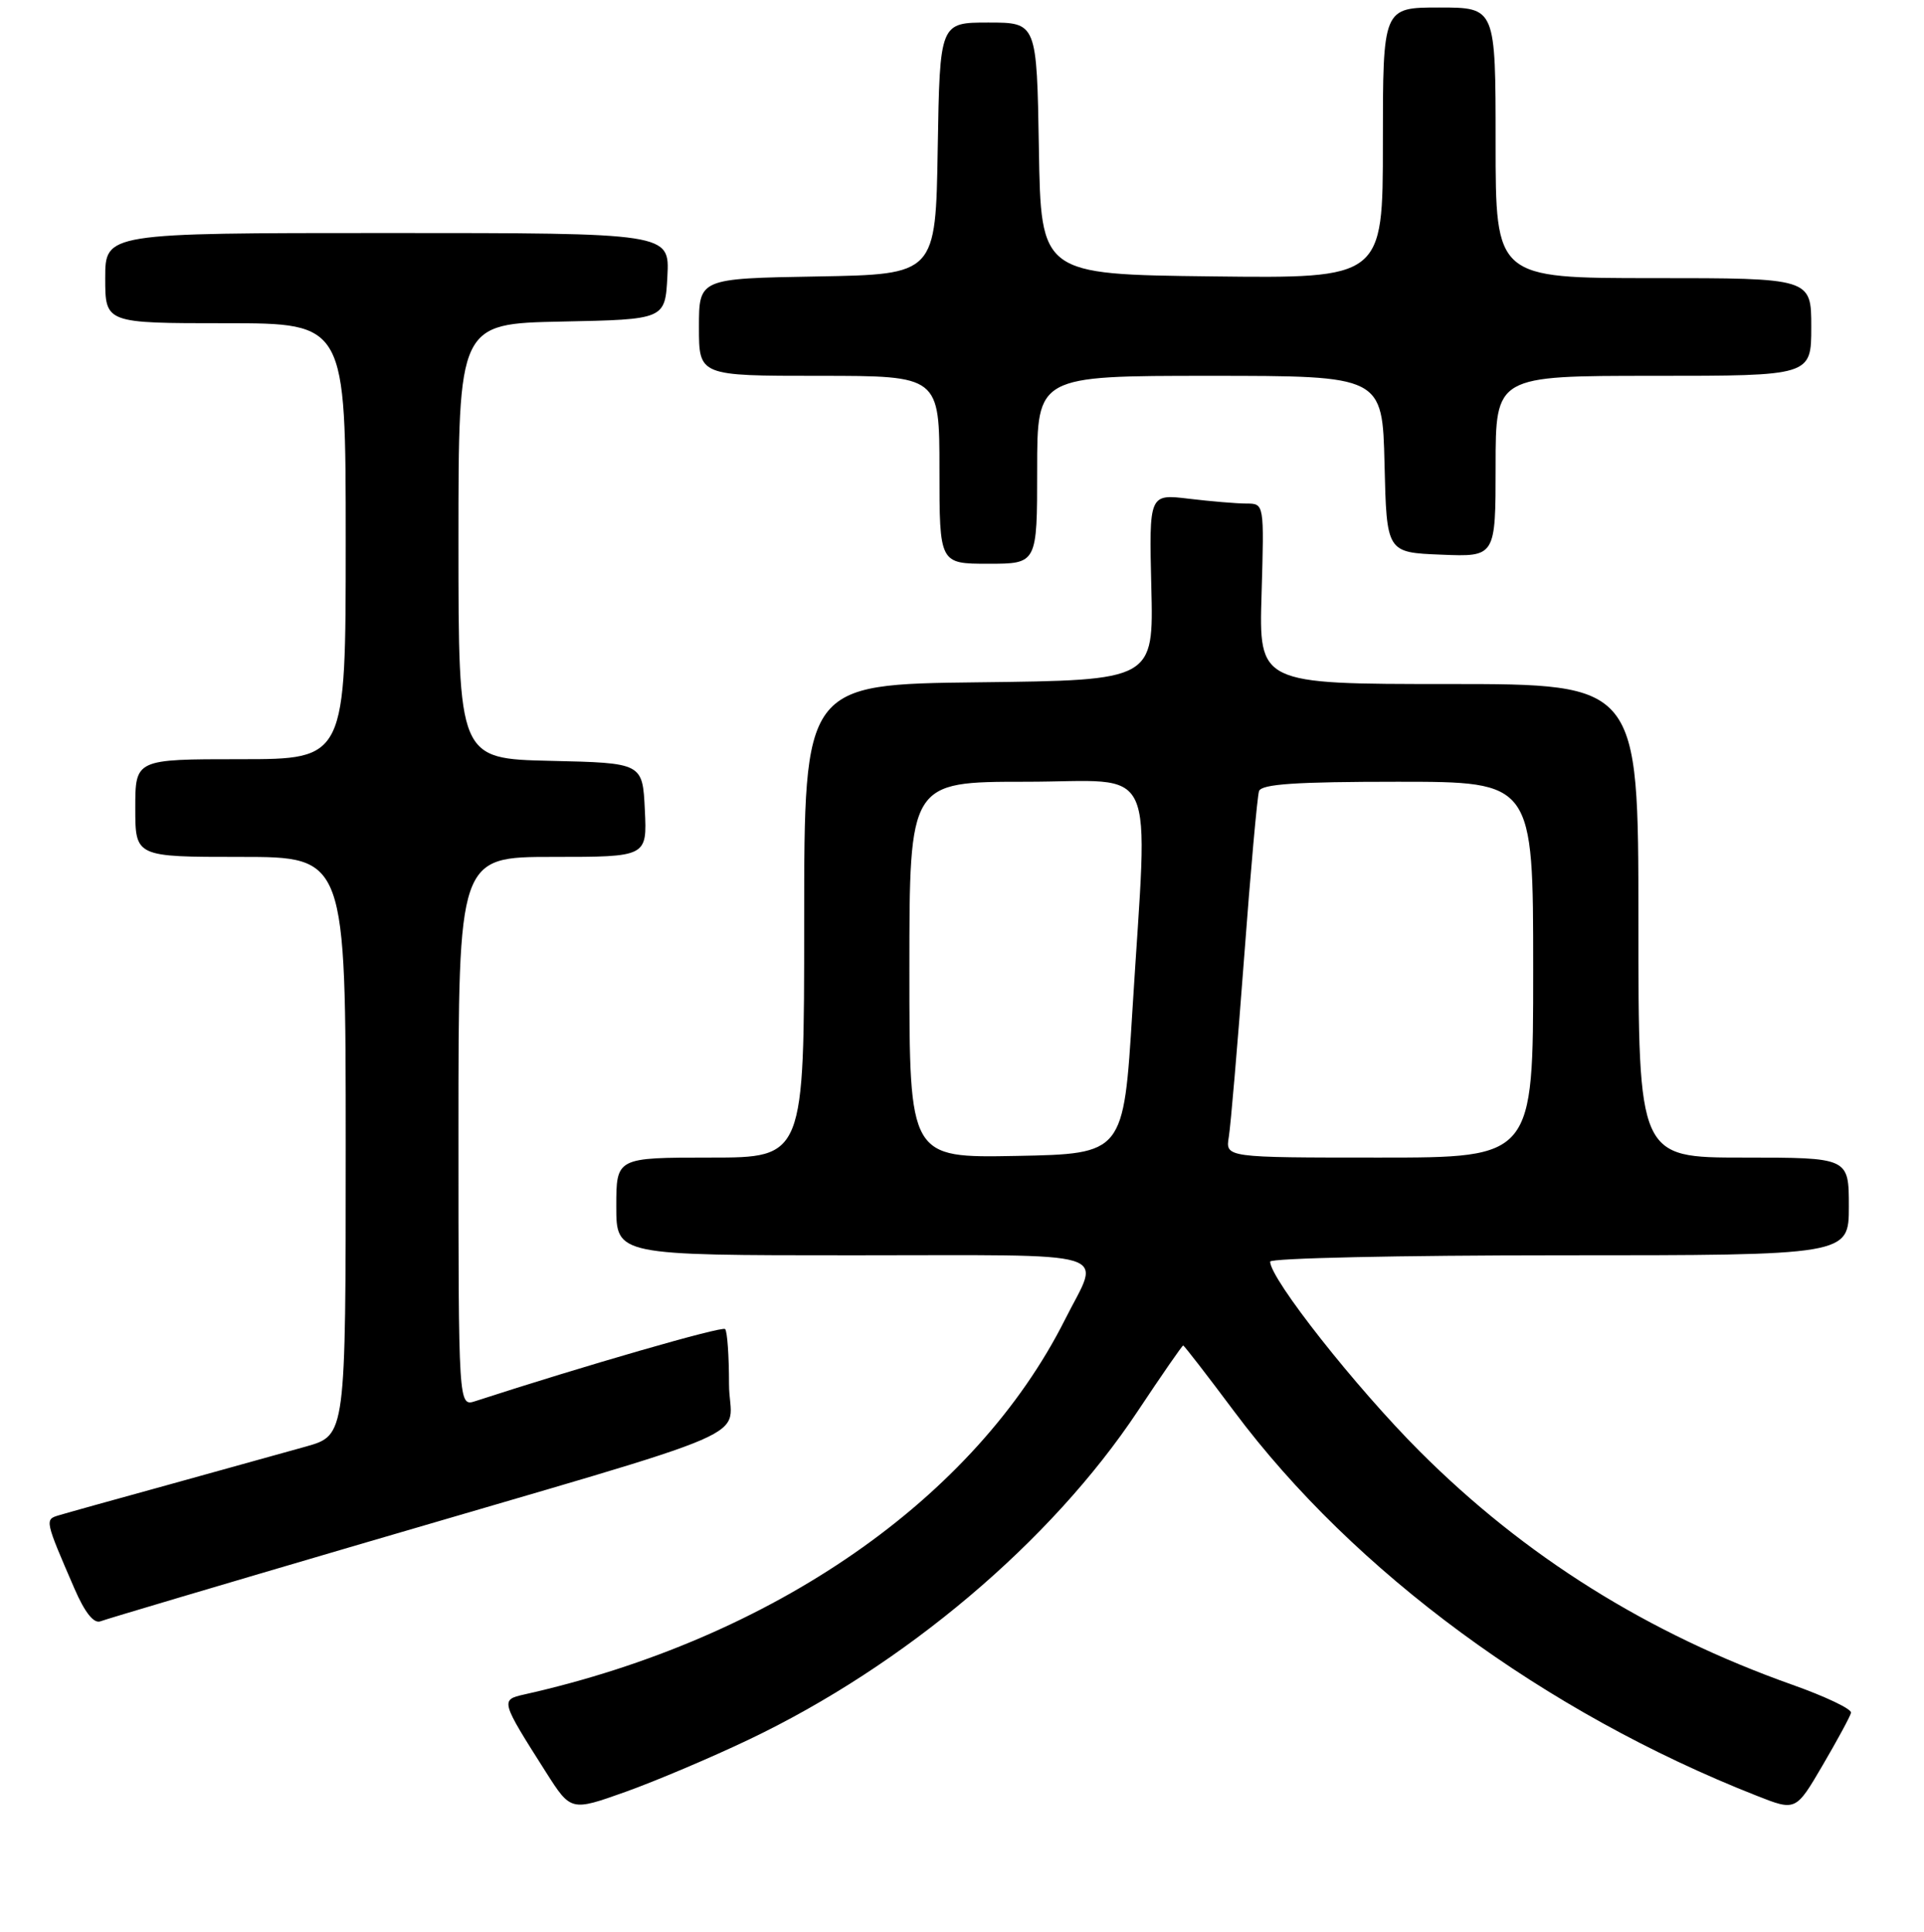 <?xml version="1.0" encoding="UTF-8" standalone="no"?>
<!DOCTYPE svg PUBLIC "-//W3C//DTD SVG 1.1//EN" "http://www.w3.org/Graphics/SVG/1.1/DTD/svg11.dtd" >
<svg xmlns="http://www.w3.org/2000/svg" xmlns:xlink="http://www.w3.org/1999/xlink" version="1.1" viewBox="0 0 256 257">
 <g >
 <path fill="currentColor"
d=" M 99.61 231.44 C 120.35 221.56 139.83 205.11 151.37 187.75 C 154.57 182.94 157.29 179.00 157.43 179.00 C 157.56 179.00 160.62 182.96 164.23 187.79 C 180.17 209.13 205.58 227.82 233.72 238.89 C 238.94 240.95 238.94 240.95 242.51 234.85 C 244.47 231.50 246.18 228.35 246.29 227.86 C 246.41 227.37 242.90 225.70 238.50 224.14 C 219.21 217.29 202.89 207.07 188.91 193.09 C 180.39 184.57 169.00 170.13 169.00 167.84 C 169.00 167.38 186.32 167.00 207.50 167.00 C 246.00 167.00 246.00 167.00 246.00 160.50 C 246.00 154.00 246.00 154.00 232.00 154.00 C 218.00 154.00 218.00 154.00 218.00 122.50 C 218.00 91.00 218.00 91.00 192.75 91.00 C 167.50 91.00 167.50 91.00 167.86 79.00 C 168.21 67.00 168.21 67.00 165.86 66.99 C 164.56 66.99 161.11 66.70 158.19 66.35 C 152.89 65.71 152.89 65.71 153.19 78.10 C 153.50 90.50 153.50 90.50 130.25 90.77 C 107.00 91.04 107.00 91.04 107.00 122.52 C 107.00 154.00 107.00 154.00 94.50 154.00 C 82.00 154.00 82.00 154.00 82.00 160.50 C 82.00 167.00 82.00 167.00 113.57 167.00 C 149.27 167.00 146.43 166.14 141.73 175.50 C 129.74 199.38 102.86 218.02 69.73 225.43 C 66.57 226.14 66.61 226.27 72.63 235.74 C 75.96 240.97 75.96 240.97 83.23 238.38 C 87.23 236.95 94.60 233.83 99.61 231.44 Z  M 47.61 205.52 C 103.53 189.10 97.00 191.93 97.00 184.11 C 97.00 180.38 96.77 177.10 96.48 176.81 C 96.07 176.40 77.61 181.73 63.25 186.40 C 61.00 187.13 61.00 187.13 61.00 150.57 C 61.00 114.00 61.00 114.00 73.55 114.00 C 86.10 114.00 86.10 114.00 85.80 107.75 C 85.50 101.50 85.50 101.50 73.25 101.22 C 61.00 100.94 61.00 100.94 61.00 72.00 C 61.00 43.06 61.00 43.06 74.75 42.78 C 88.50 42.50 88.50 42.50 88.80 36.75 C 89.10 31.00 89.10 31.00 51.55 31.00 C 14.00 31.00 14.00 31.00 14.00 37.00 C 14.00 43.00 14.00 43.00 30.00 43.00 C 46.00 43.00 46.00 43.00 46.00 72.00 C 46.00 101.00 46.00 101.00 32.00 101.00 C 18.00 101.00 18.00 101.00 18.00 107.50 C 18.00 114.00 18.00 114.00 32.00 114.00 C 46.00 114.00 46.00 114.00 46.00 152.47 C 46.00 190.94 46.00 190.94 40.75 192.43 C 37.86 193.24 29.65 195.52 22.50 197.50 C 15.35 199.47 8.73 201.31 7.79 201.60 C 5.95 202.15 5.97 202.26 9.91 211.35 C 11.29 214.53 12.48 216.03 13.37 215.69 C 14.11 215.40 29.52 210.83 47.61 205.52 Z  M 138.00 62.50 C 138.00 50.00 138.00 50.00 160.97 50.00 C 183.94 50.00 183.94 50.00 184.22 61.75 C 184.50 73.50 184.50 73.50 191.75 73.79 C 199.00 74.09 199.00 74.09 199.00 62.04 C 199.00 50.00 199.00 50.00 220.00 50.00 C 241.00 50.00 241.00 50.00 241.00 43.50 C 241.00 37.00 241.00 37.00 220.00 37.00 C 199.00 37.00 199.00 37.00 199.00 19.00 C 199.00 1.00 199.00 1.00 191.50 1.00 C 184.00 1.00 184.00 1.00 184.00 19.02 C 184.00 37.04 184.00 37.04 161.25 36.77 C 138.50 36.50 138.50 36.50 138.23 19.75 C 137.95 3.00 137.95 3.00 131.50 3.00 C 125.05 3.00 125.05 3.00 124.77 19.75 C 124.50 36.50 124.50 36.50 108.75 36.78 C 93.00 37.05 93.00 37.05 93.00 43.53 C 93.00 50.00 93.00 50.00 109.00 50.00 C 125.00 50.00 125.00 50.00 125.00 62.50 C 125.00 75.00 125.00 75.00 131.50 75.00 C 138.00 75.00 138.00 75.00 138.00 62.50 Z  M 121.00 129.03 C 121.00 104.00 121.00 104.00 136.50 104.00 C 154.37 104.00 152.75 100.51 150.67 134.50 C 149.50 153.50 149.50 153.50 135.25 153.78 C 121.00 154.05 121.00 154.05 121.00 129.03 Z  M 163.50 151.25 C 163.75 149.74 164.66 139.05 165.53 127.50 C 166.39 115.95 167.29 105.94 167.52 105.25 C 167.83 104.31 172.43 104.00 185.97 104.00 C 204.00 104.00 204.00 104.00 204.00 129.00 C 204.00 154.00 204.00 154.00 183.53 154.00 C 163.05 154.00 163.05 154.00 163.50 151.25 Z "/>
</g>
</svg>